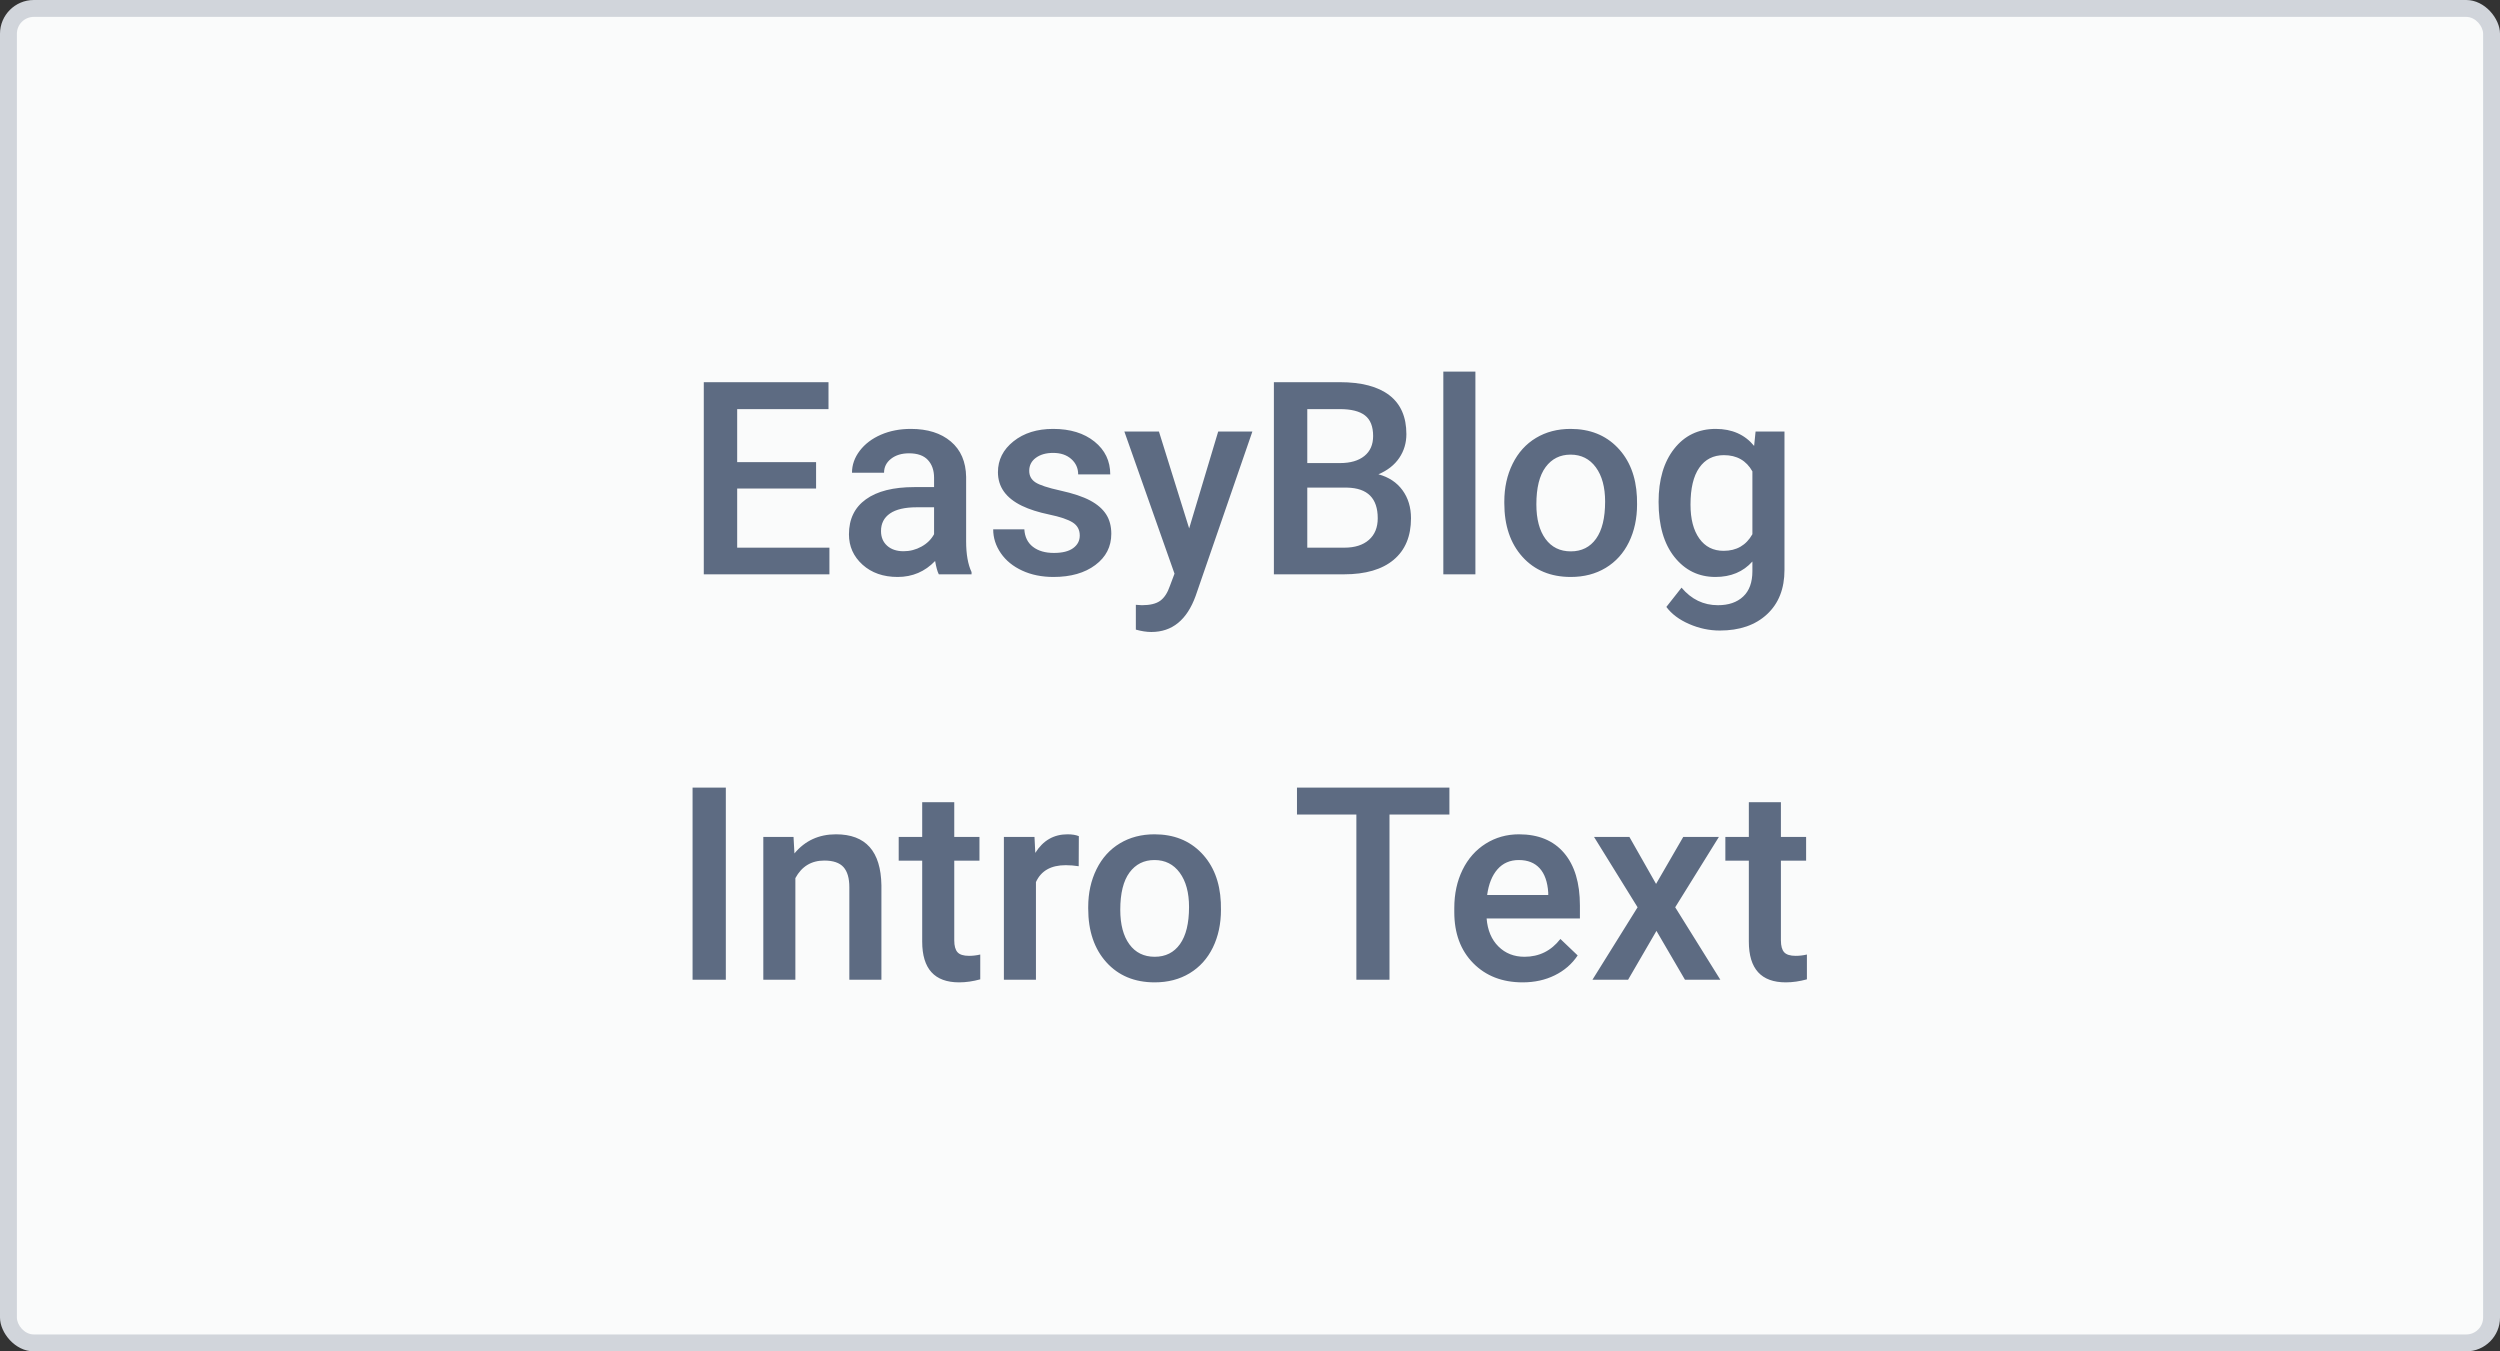 <?xml version="1.0" encoding="UTF-8"?>
<svg width="148px" height="80px" viewBox="0 0 148 80" version="1.1" xmlns="http://www.w3.org/2000/svg" xmlns:xlink="http://www.w3.org/1999/xlink">
    <rect x="0" y="0" width="148" height="80" fill="#333333" stroke="none"/>
    <!-- Generator: Sketch 50.2 (55047) - http://www.bohemiancoding.com/sketch -->
    <title>EasyBlog Intro Text Copy</title>
    <desc>Created with Sketch.</desc>
    <defs></defs>
    <g id="EasyBlog-Intro-Text-Copy" stroke="none" stroke-width="1" fill="none" fill-rule="evenodd">
        <rect id="Rectangle-4" fill="#D1D5DB" x="0" y="0" width="148" height="80" rx="2"></rect>
        <rect id="Rectangle-3" fill="#FAFBFB" x="1" y="1" width="146" height="78" rx="1"></rect>
        <path d="M48.312,28.922 L43.641,28.922 L43.641,32.422 L49.102,32.422 L49.102,34 L41.664,34 L41.664,22.625 L49.047,22.625 L49.047,24.219 L43.641,24.219 L43.641,27.359 L48.312,27.359 L48.312,28.922 Z M55.578,34 C55.495,33.839 55.422,33.576 55.359,33.211 C54.755,33.841 54.016,34.156 53.141,34.156 C52.292,34.156 51.599,33.914 51.062,33.43 C50.526,32.945 50.258,32.346 50.258,31.633 C50.258,30.732 50.592,30.04 51.262,29.559 C51.931,29.077 52.888,28.836 54.133,28.836 L55.297,28.836 L55.297,28.281 C55.297,27.844 55.174,27.493 54.93,27.23 C54.685,26.967 54.313,26.836 53.812,26.836 C53.38,26.836 53.026,26.944 52.75,27.16 C52.474,27.376 52.336,27.651 52.336,27.984 L50.438,27.984 C50.438,27.521 50.591,27.087 50.898,26.684 C51.206,26.28 51.624,25.964 52.152,25.734 C52.681,25.505 53.271,25.391 53.922,25.391 C54.911,25.391 55.701,25.639 56.289,26.137 C56.878,26.634 57.18,27.333 57.195,28.234 L57.195,32.047 C57.195,32.807 57.302,33.414 57.516,33.867 L57.516,34 L55.578,34 Z M53.492,32.633 C53.867,32.633 54.22,32.542 54.551,32.359 C54.882,32.177 55.13,31.932 55.297,31.625 L55.297,30.031 L54.273,30.031 C53.57,30.031 53.042,30.154 52.688,30.398 C52.333,30.643 52.156,30.99 52.156,31.438 C52.156,31.802 52.277,32.092 52.52,32.309 C52.762,32.525 53.086,32.633 53.492,32.633 Z M63.922,31.703 C63.922,31.365 63.783,31.107 63.504,30.93 C63.225,30.753 62.763,30.596 62.117,30.461 C61.471,30.326 60.932,30.154 60.5,29.945 C59.552,29.487 59.078,28.823 59.078,27.953 C59.078,27.224 59.385,26.615 60,26.125 C60.615,25.635 61.396,25.391 62.344,25.391 C63.354,25.391 64.171,25.641 64.793,26.141 C65.415,26.641 65.727,27.289 65.727,28.086 L63.828,28.086 C63.828,27.721 63.693,27.418 63.422,27.176 C63.151,26.934 62.792,26.812 62.344,26.812 C61.927,26.812 61.587,26.909 61.324,27.102 C61.061,27.294 60.93,27.552 60.93,27.875 C60.93,28.167 61.052,28.393 61.297,28.555 C61.542,28.716 62.036,28.879 62.781,29.043 C63.526,29.207 64.111,29.402 64.535,29.629 C64.96,29.855 65.275,30.128 65.48,30.445 C65.686,30.763 65.789,31.148 65.789,31.602 C65.789,32.362 65.474,32.978 64.844,33.449 C64.214,33.921 63.388,34.156 62.367,34.156 C61.674,34.156 61.057,34.031 60.516,33.781 C59.974,33.531 59.552,33.188 59.25,32.75 C58.948,32.312 58.797,31.841 58.797,31.336 L60.641,31.336 C60.667,31.784 60.836,32.129 61.148,32.371 C61.461,32.613 61.875,32.734 62.391,32.734 C62.891,32.734 63.271,32.639 63.531,32.449 C63.792,32.259 63.922,32.01 63.922,31.703 Z M70.398,31.281 L72.117,25.547 L74.141,25.547 L70.781,35.281 C70.266,36.703 69.391,37.414 68.156,37.414 C67.88,37.414 67.576,37.367 67.242,37.273 L67.242,35.805 L67.602,35.828 C68.081,35.828 68.441,35.741 68.684,35.566 C68.926,35.392 69.117,35.099 69.258,34.688 L69.531,33.961 L66.562,25.547 L68.609,25.547 L70.398,31.281 Z M75.414,34 L75.414,22.625 L79.312,22.625 C80.599,22.625 81.578,22.883 82.25,23.398 C82.922,23.914 83.258,24.682 83.258,25.703 C83.258,26.224 83.117,26.693 82.836,27.109 C82.555,27.526 82.143,27.849 81.602,28.078 C82.216,28.245 82.691,28.559 83.027,29.02 C83.363,29.48 83.531,30.034 83.531,30.68 C83.531,31.747 83.189,32.568 82.504,33.141 C81.819,33.714 80.839,34 79.562,34 L75.414,34 Z M77.391,28.867 L77.391,32.422 L79.586,32.422 C80.206,32.422 80.69,32.268 81.039,31.961 C81.388,31.654 81.562,31.227 81.562,30.68 C81.562,29.497 80.958,28.893 79.75,28.867 L77.391,28.867 Z M77.391,27.414 L79.328,27.414 C79.943,27.414 80.423,27.275 80.77,26.996 C81.116,26.717 81.289,26.323 81.289,25.812 C81.289,25.25 81.129,24.844 80.809,24.594 C80.488,24.344 79.99,24.219 79.312,24.219 L77.391,24.219 L77.391,27.414 Z M87.344,34 L85.445,34 L85.445,22 L87.344,22 L87.344,34 Z M89.055,29.695 C89.055,28.867 89.219,28.121 89.547,27.457 C89.875,26.793 90.336,26.283 90.93,25.926 C91.523,25.569 92.206,25.391 92.977,25.391 C94.117,25.391 95.043,25.758 95.754,26.492 C96.465,27.227 96.849,28.201 96.906,29.414 L96.914,29.859 C96.914,30.693 96.754,31.437 96.434,32.094 C96.113,32.75 95.655,33.258 95.059,33.617 C94.462,33.977 93.773,34.156 92.992,34.156 C91.799,34.156 90.845,33.759 90.129,32.965 C89.413,32.171 89.055,31.112 89.055,29.789 L89.055,29.695 Z M90.953,29.859 C90.953,30.729 91.133,31.41 91.492,31.902 C91.852,32.395 92.352,32.641 92.992,32.641 C93.633,32.641 94.132,32.391 94.488,31.891 C94.845,31.391 95.023,30.659 95.023,29.695 C95.023,28.841 94.84,28.164 94.473,27.664 C94.105,27.164 93.607,26.914 92.977,26.914 C92.357,26.914 91.865,27.16 91.5,27.652 C91.135,28.145 90.953,28.88 90.953,29.859 Z M98.188,29.711 C98.188,28.398 98.496,27.35 99.113,26.566 C99.73,25.783 100.549,25.391 101.57,25.391 C102.534,25.391 103.292,25.727 103.844,26.398 L103.93,25.547 L105.641,25.547 L105.641,33.742 C105.641,34.852 105.296,35.727 104.605,36.367 C103.915,37.008 102.984,37.328 101.812,37.328 C101.193,37.328 100.587,37.199 99.996,36.941 C99.405,36.684 98.956,36.346 98.648,35.93 L99.547,34.789 C100.13,35.482 100.849,35.828 101.703,35.828 C102.333,35.828 102.831,35.658 103.195,35.316 C103.56,34.975 103.742,34.474 103.742,33.812 L103.742,33.242 C103.195,33.852 102.466,34.156 101.555,34.156 C100.565,34.156 99.757,33.763 99.129,32.977 C98.501,32.19 98.188,31.102 98.188,29.711 Z M100.078,29.875 C100.078,30.724 100.251,31.392 100.598,31.879 C100.944,32.366 101.424,32.609 102.039,32.609 C102.805,32.609 103.372,32.281 103.742,31.625 L103.742,27.906 C103.383,27.266 102.82,26.945 102.055,26.945 C101.43,26.945 100.944,27.193 100.598,27.688 C100.251,28.182 100.078,28.911 100.078,29.875 Z M42.969,58 L41,58 L41,46.625 L42.969,46.625 L42.969,58 Z M46.977,49.547 L47.031,50.523 C47.656,49.768 48.477,49.391 49.492,49.391 C51.253,49.391 52.148,50.398 52.18,52.414 L52.18,58 L50.281,58 L50.281,52.523 C50.281,51.987 50.165,51.59 49.934,51.332 C49.702,51.074 49.323,50.945 48.797,50.945 C48.031,50.945 47.461,51.292 47.086,51.984 L47.086,58 L45.188,58 L45.188,49.547 L46.977,49.547 Z M56.492,47.492 L56.492,49.547 L57.984,49.547 L57.984,50.953 L56.492,50.953 L56.492,55.672 C56.492,55.995 56.556,56.228 56.684,56.371 C56.811,56.514 57.039,56.586 57.367,56.586 C57.586,56.586 57.807,56.56 58.031,56.508 L58.031,57.977 C57.599,58.096 57.182,58.156 56.781,58.156 C55.323,58.156 54.594,57.352 54.594,55.742 L54.594,50.953 L53.203,50.953 L53.203,49.547 L54.594,49.547 L54.594,47.492 L56.492,47.492 Z M63.859,51.281 C63.609,51.24 63.352,51.219 63.086,51.219 C62.216,51.219 61.63,51.552 61.328,52.219 L61.328,58 L59.43,58 L59.43,49.547 L61.242,49.547 L61.289,50.492 C61.747,49.758 62.383,49.391 63.195,49.391 C63.466,49.391 63.69,49.427 63.867,49.5 L63.859,51.281 Z M64.422,53.695 C64.422,52.867 64.586,52.121 64.914,51.457 C65.242,50.793 65.703,50.283 66.297,49.926 C66.891,49.569 67.573,49.391 68.344,49.391 C69.484,49.391 70.41,49.758 71.121,50.492 C71.832,51.227 72.216,52.201 72.273,53.414 L72.281,53.859 C72.281,54.693 72.121,55.437 71.801,56.094 C71.48,56.75 71.022,57.258 70.426,57.617 C69.829,57.977 69.141,58.156 68.359,58.156 C67.167,58.156 66.212,57.759 65.496,56.965 C64.78,56.171 64.422,55.112 64.422,53.789 L64.422,53.695 Z M66.32,53.859 C66.32,54.729 66.5,55.41 66.859,55.902 C67.219,56.395 67.719,56.641 68.359,56.641 C69,56.641 69.499,56.391 69.855,55.891 C70.212,55.391 70.391,54.659 70.391,53.695 C70.391,52.841 70.207,52.164 69.84,51.664 C69.473,51.164 68.974,50.914 68.344,50.914 C67.724,50.914 67.232,51.16 66.867,51.652 C66.503,52.145 66.32,52.88 66.32,53.859 Z M85.805,48.219 L82.258,48.219 L82.258,58 L80.297,58 L80.297,48.219 L76.781,48.219 L76.781,46.625 L85.805,46.625 L85.805,48.219 Z M90.141,58.156 C88.937,58.156 87.962,57.777 87.215,57.02 C86.467,56.262 86.094,55.253 86.094,53.992 L86.094,53.758 C86.094,52.914 86.257,52.16 86.582,51.496 C86.908,50.832 87.365,50.315 87.953,49.945 C88.542,49.576 89.198,49.391 89.922,49.391 C91.073,49.391 91.962,49.758 92.59,50.492 C93.217,51.227 93.531,52.266 93.531,53.609 L93.531,54.375 L88.008,54.375 C88.065,55.073 88.298,55.625 88.707,56.031 C89.116,56.438 89.63,56.641 90.25,56.641 C91.12,56.641 91.828,56.289 92.375,55.586 L93.398,56.562 C93.06,57.068 92.608,57.46 92.043,57.738 C91.478,58.017 90.844,58.156 90.141,58.156 Z M89.914,50.914 C89.393,50.914 88.973,51.096 88.652,51.461 C88.332,51.826 88.128,52.333 88.039,52.984 L91.656,52.984 L91.656,52.844 C91.615,52.208 91.445,51.728 91.148,51.402 C90.852,51.077 90.44,50.914 89.914,50.914 Z M98.039,52.328 L99.648,49.547 L101.758,49.547 L99.172,53.711 L101.844,58 L99.75,58 L98.062,55.109 L96.383,58 L94.273,58 L96.945,53.711 L94.367,49.547 L96.461,49.547 L98.039,52.328 Z M105.43,47.492 L105.43,49.547 L106.922,49.547 L106.922,50.953 L105.43,50.953 L105.43,55.672 C105.43,55.995 105.493,56.228 105.621,56.371 C105.749,56.514 105.977,56.586 106.305,56.586 C106.523,56.586 106.745,56.56 106.969,56.508 L106.969,57.977 C106.536,58.096 106.12,58.156 105.719,58.156 C104.26,58.156 103.531,57.352 103.531,55.742 L103.531,50.953 L102.141,50.953 L102.141,49.547 L103.531,49.547 L103.531,47.492 L105.43,47.492 Z" id="EasyBlog-Intro-Text" fill="#5D6B82"></path>
    </g>
</svg>